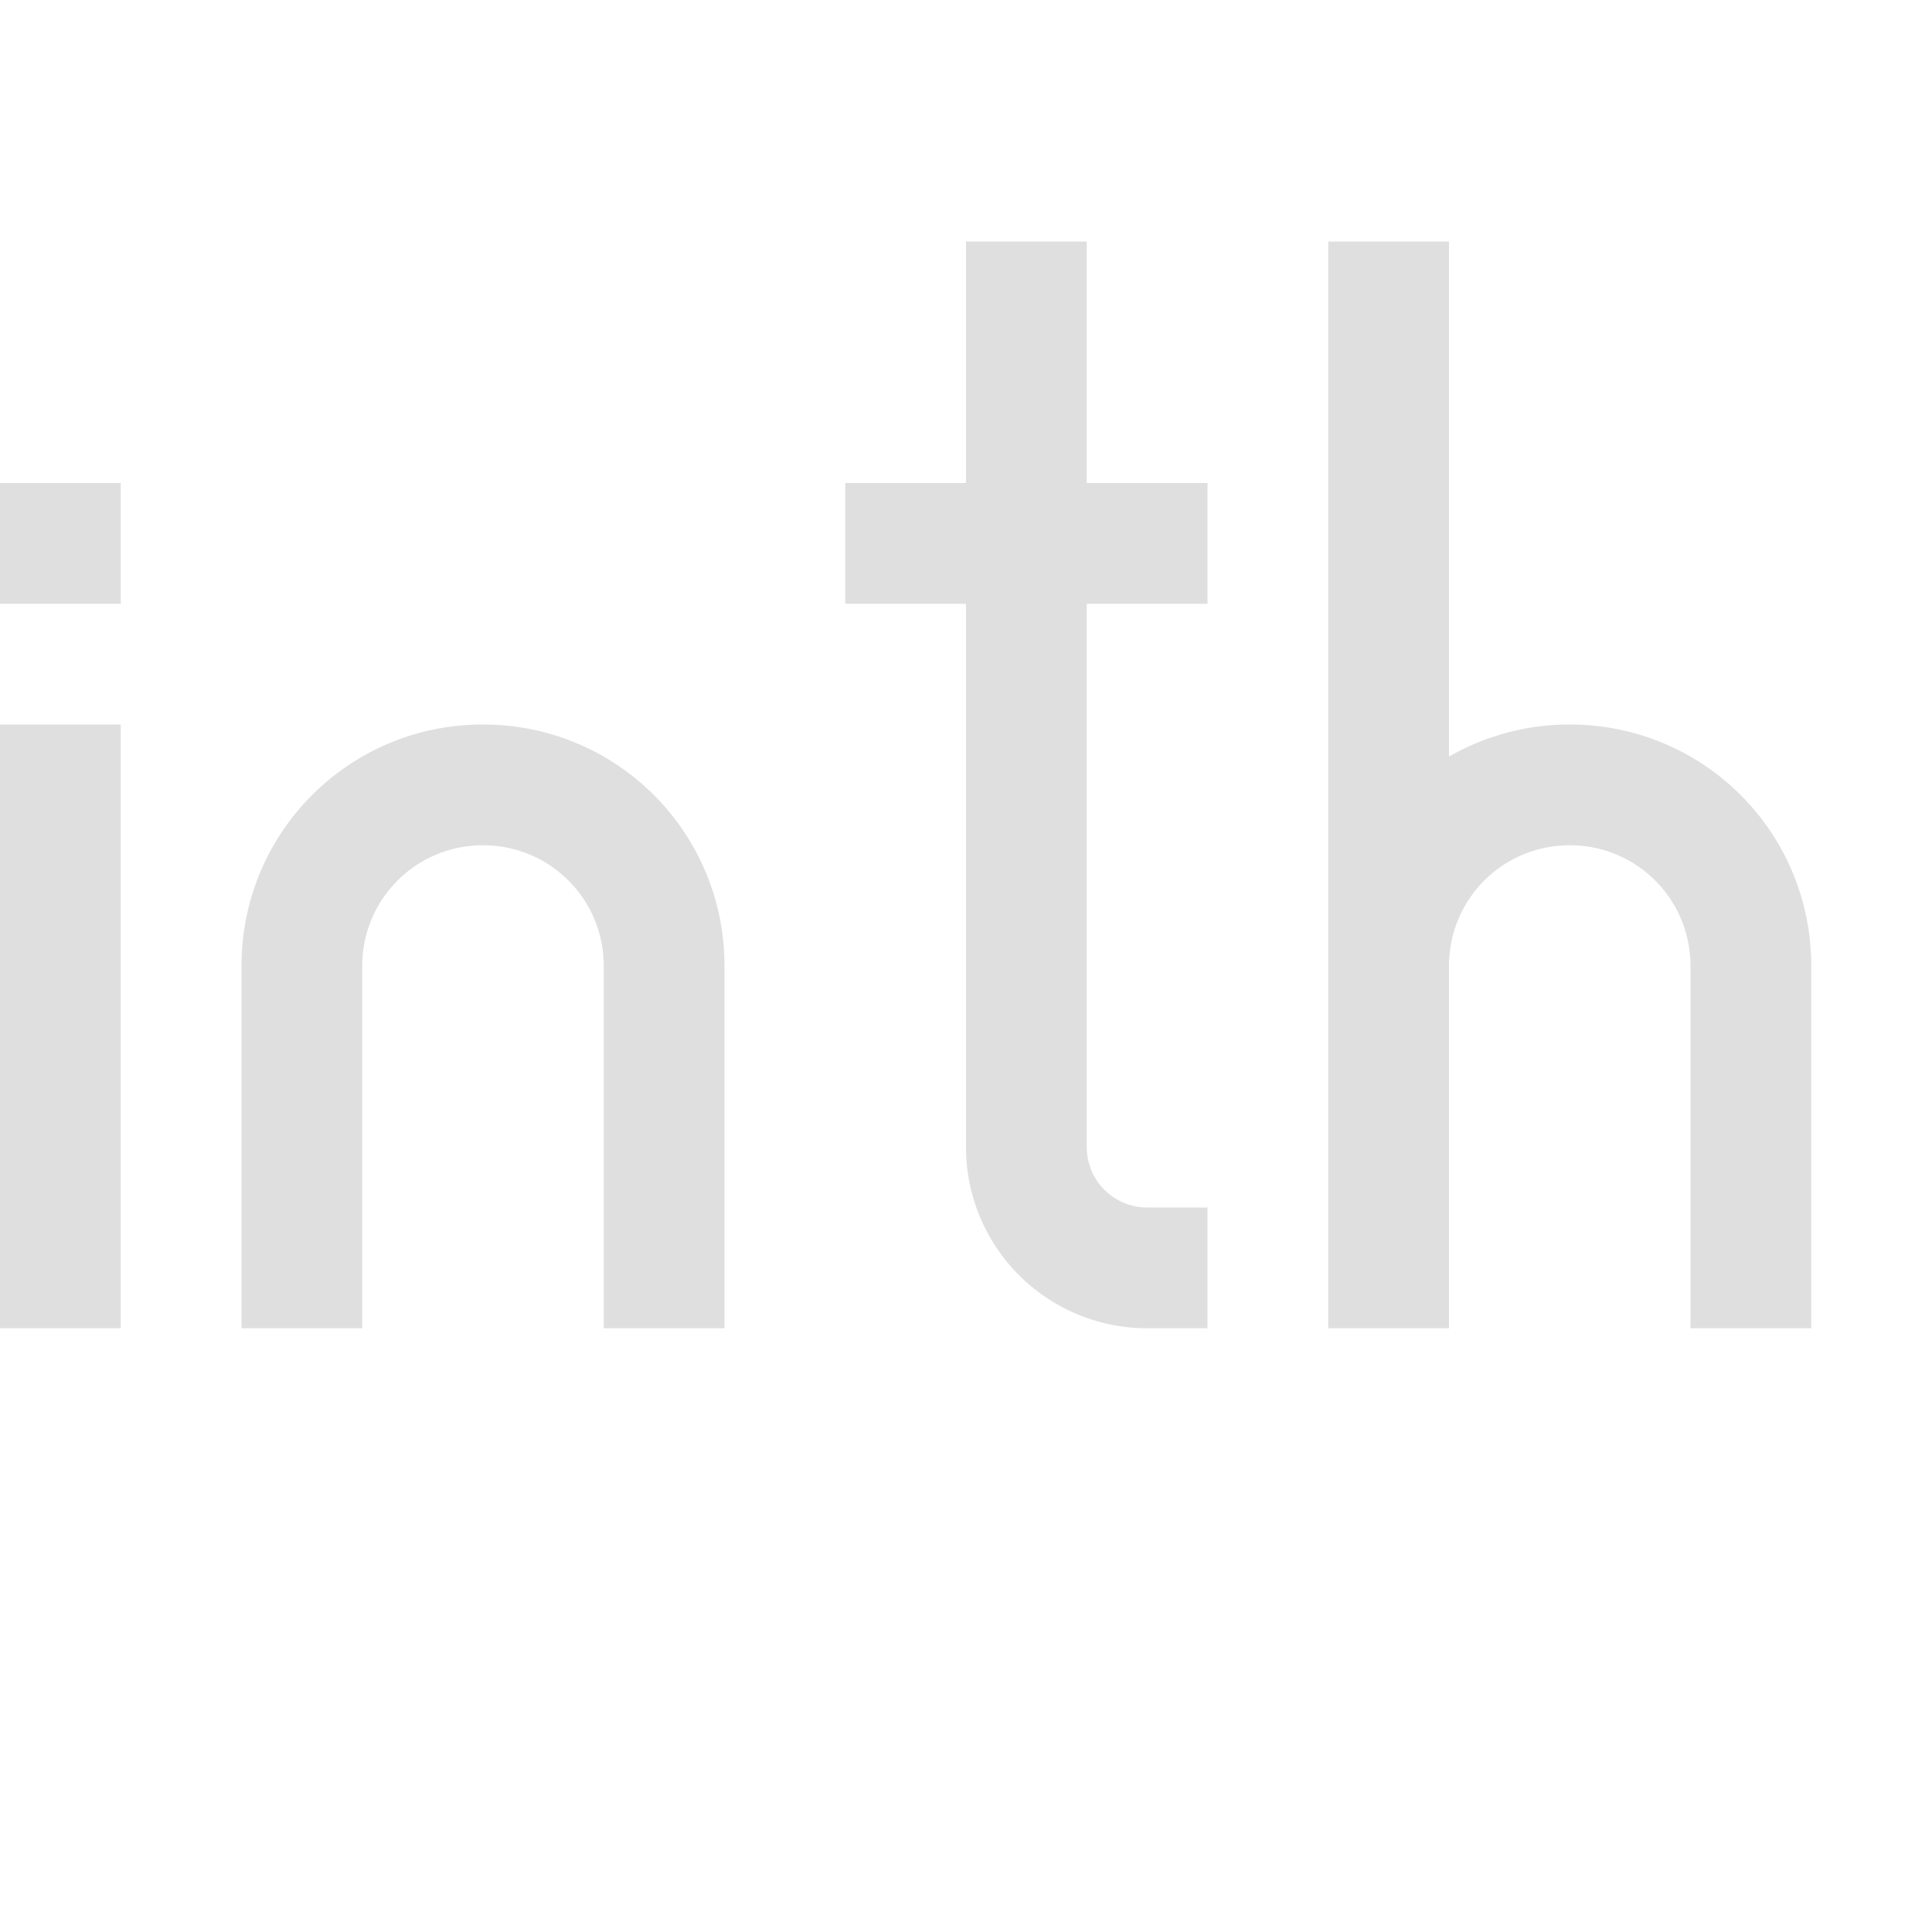 <svg xmlns="http://www.w3.org/2000/svg" width="16" height="16"><path d="M8 2v2H7v1h1v4.5A1.5 1.5 0 0 0 9.5 11h.5v-1h-.5a.5.5 0 0 1-.5-.5V5h1V4H9V2Zm3 0v9h1V8c0-.554.446-1 1-1s1 .446 1 1v3h1V8c0-1.108-.892-2-2-2-.365 0-.706.097-1 .266V2ZM0 4v1h1V4Zm0 2v5h1V6Zm4 0c-1.108 0-2 .892-2 2v3h1V8c0-.554.446-1 1-1s1 .446 1 1v3h1V8c0-1.108-.892-2-2-2Z" style="fill:#dfdfdf;fill-rule:evenodd;stroke-linecap:round;stroke-linejoin:round;stop-color:#000"/></svg>